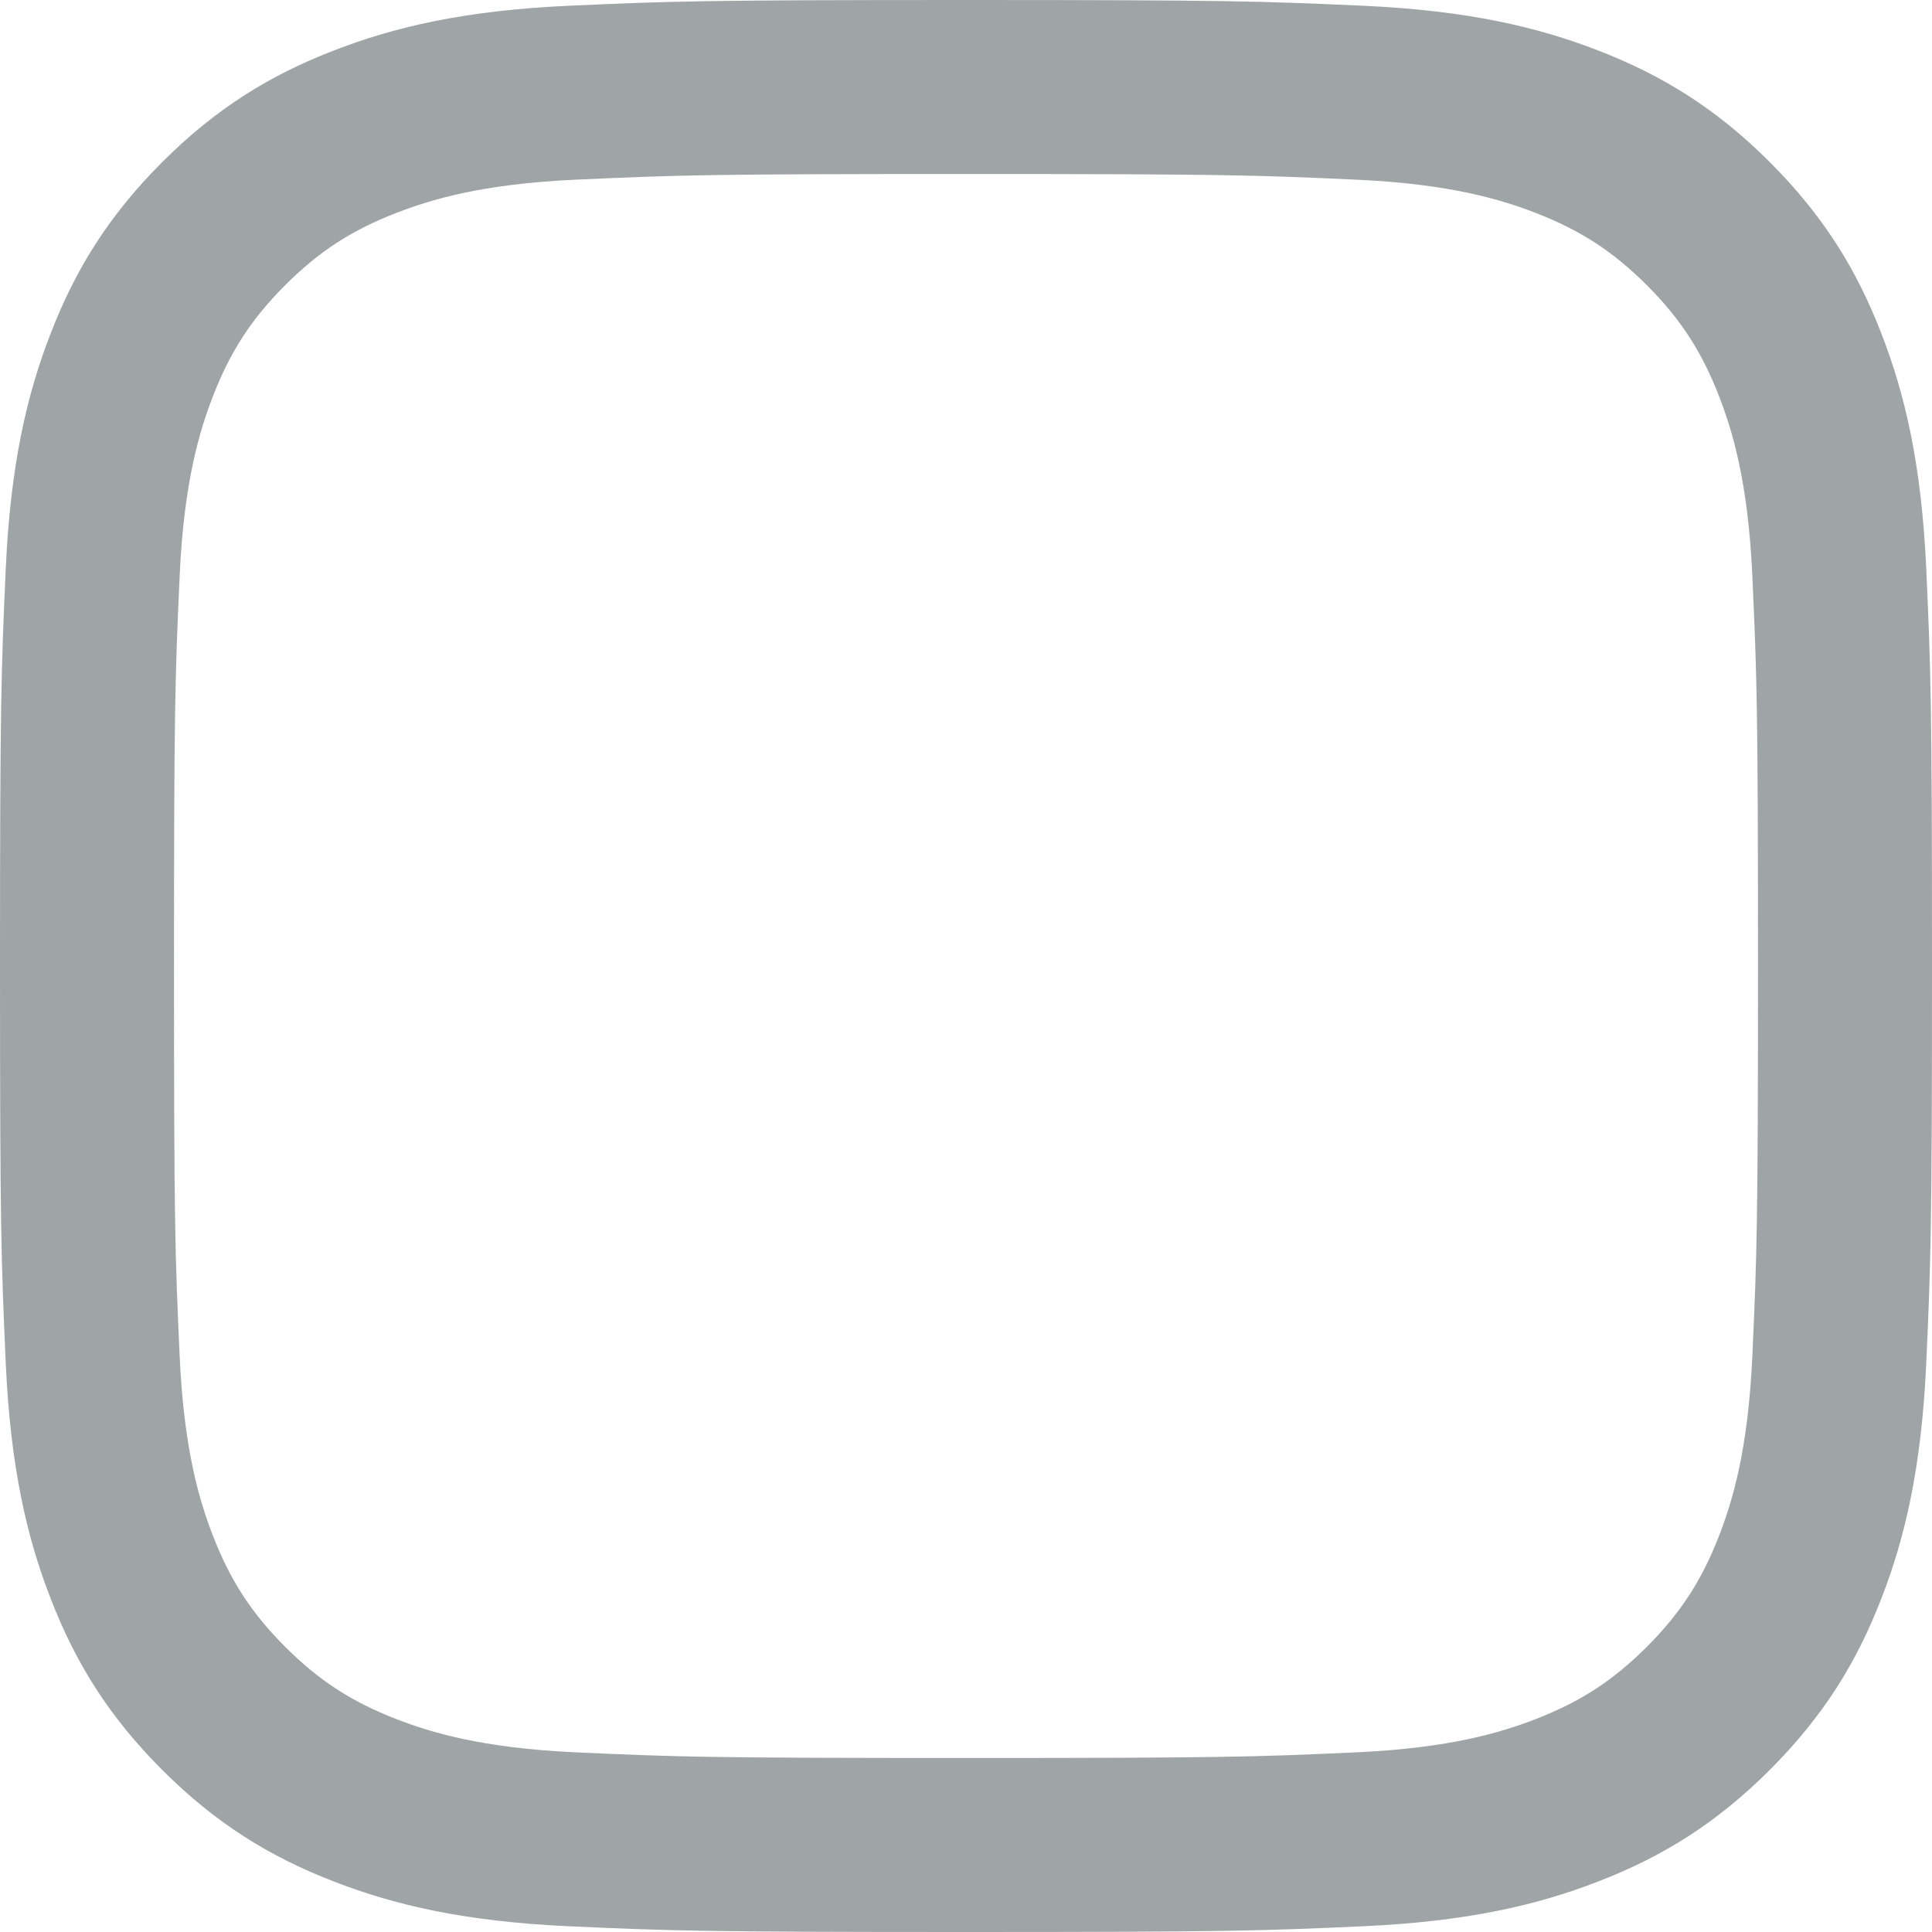 <svg width="15" height="15" viewBox="0 0 15 15" fill="none" xmlns="http://www.w3.org/2000/svg">
<path d="M7.5 1.351C9.503 1.351 9.74 1.359 10.531 1.395C11.262 1.428 11.659 1.551 11.923 1.653C12.273 1.789 12.523 1.952 12.786 2.214C13.048 2.477 13.211 2.727 13.347 3.077C13.449 3.341 13.572 3.738 13.605 4.469C13.641 5.26 13.649 5.497 13.649 7.5C13.649 9.503 13.641 9.74 13.605 10.531C13.572 11.262 13.449 11.659 13.347 11.923C13.211 12.273 13.048 12.523 12.786 12.786C12.523 13.048 12.273 13.211 11.923 13.347C11.659 13.449 11.262 13.572 10.531 13.605C9.74 13.641 9.503 13.649 7.5 13.649C5.497 13.649 5.26 13.641 4.469 13.605C3.738 13.572 3.341 13.449 3.077 13.347C2.727 13.211 2.477 13.048 2.214 12.786C1.952 12.523 1.789 12.273 1.653 11.923C1.551 11.659 1.428 11.262 1.395 10.531C1.359 9.74 1.351 9.503 1.351 7.5C1.351 5.497 1.359 5.26 1.395 4.469C1.428 3.738 1.551 3.341 1.653 3.077C1.789 2.727 1.952 2.477 2.214 2.214C2.477 1.952 2.727 1.789 3.077 1.653C3.341 1.551 3.738 1.428 4.469 1.395C5.26 1.359 5.497 1.351 7.5 1.351ZM7.5 0C5.463 0 5.208 0.009 4.408 0.045C3.609 0.082 3.064 0.208 2.587 0.394C2.094 0.585 1.676 0.842 1.259 1.259C0.842 1.676 0.585 2.094 0.394 2.587C0.208 3.064 0.082 3.609 0.045 4.408C0.009 5.208 0 5.463 0 7.5C0 9.537 0.009 9.792 0.045 10.592C0.082 11.39 0.208 11.936 0.394 12.413C0.585 12.906 0.842 13.324 1.259 13.741C1.676 14.158 2.094 14.415 2.587 14.606C3.064 14.792 3.609 14.918 4.408 14.955C5.208 14.991 5.463 15 7.5 15C9.537 15 9.792 14.991 10.592 14.955C11.39 14.918 11.936 14.792 12.413 14.606C12.906 14.415 13.324 14.158 13.741 13.741C14.158 13.324 14.415 12.906 14.606 12.413C14.792 11.936 14.918 11.39 14.955 10.592C14.991 9.792 15 9.537 15 7.5C15 5.463 14.991 5.208 14.955 4.408C14.918 3.609 14.792 3.064 14.606 2.587C14.415 2.094 14.158 1.676 13.741 1.259C13.324 0.842 12.906 0.585 12.413 0.394C11.936 0.208 11.39 0.082 10.592 0.045C9.792 0.009 9.537 0 7.5 0Z" fill="#9FA4A6"/>
</svg>
